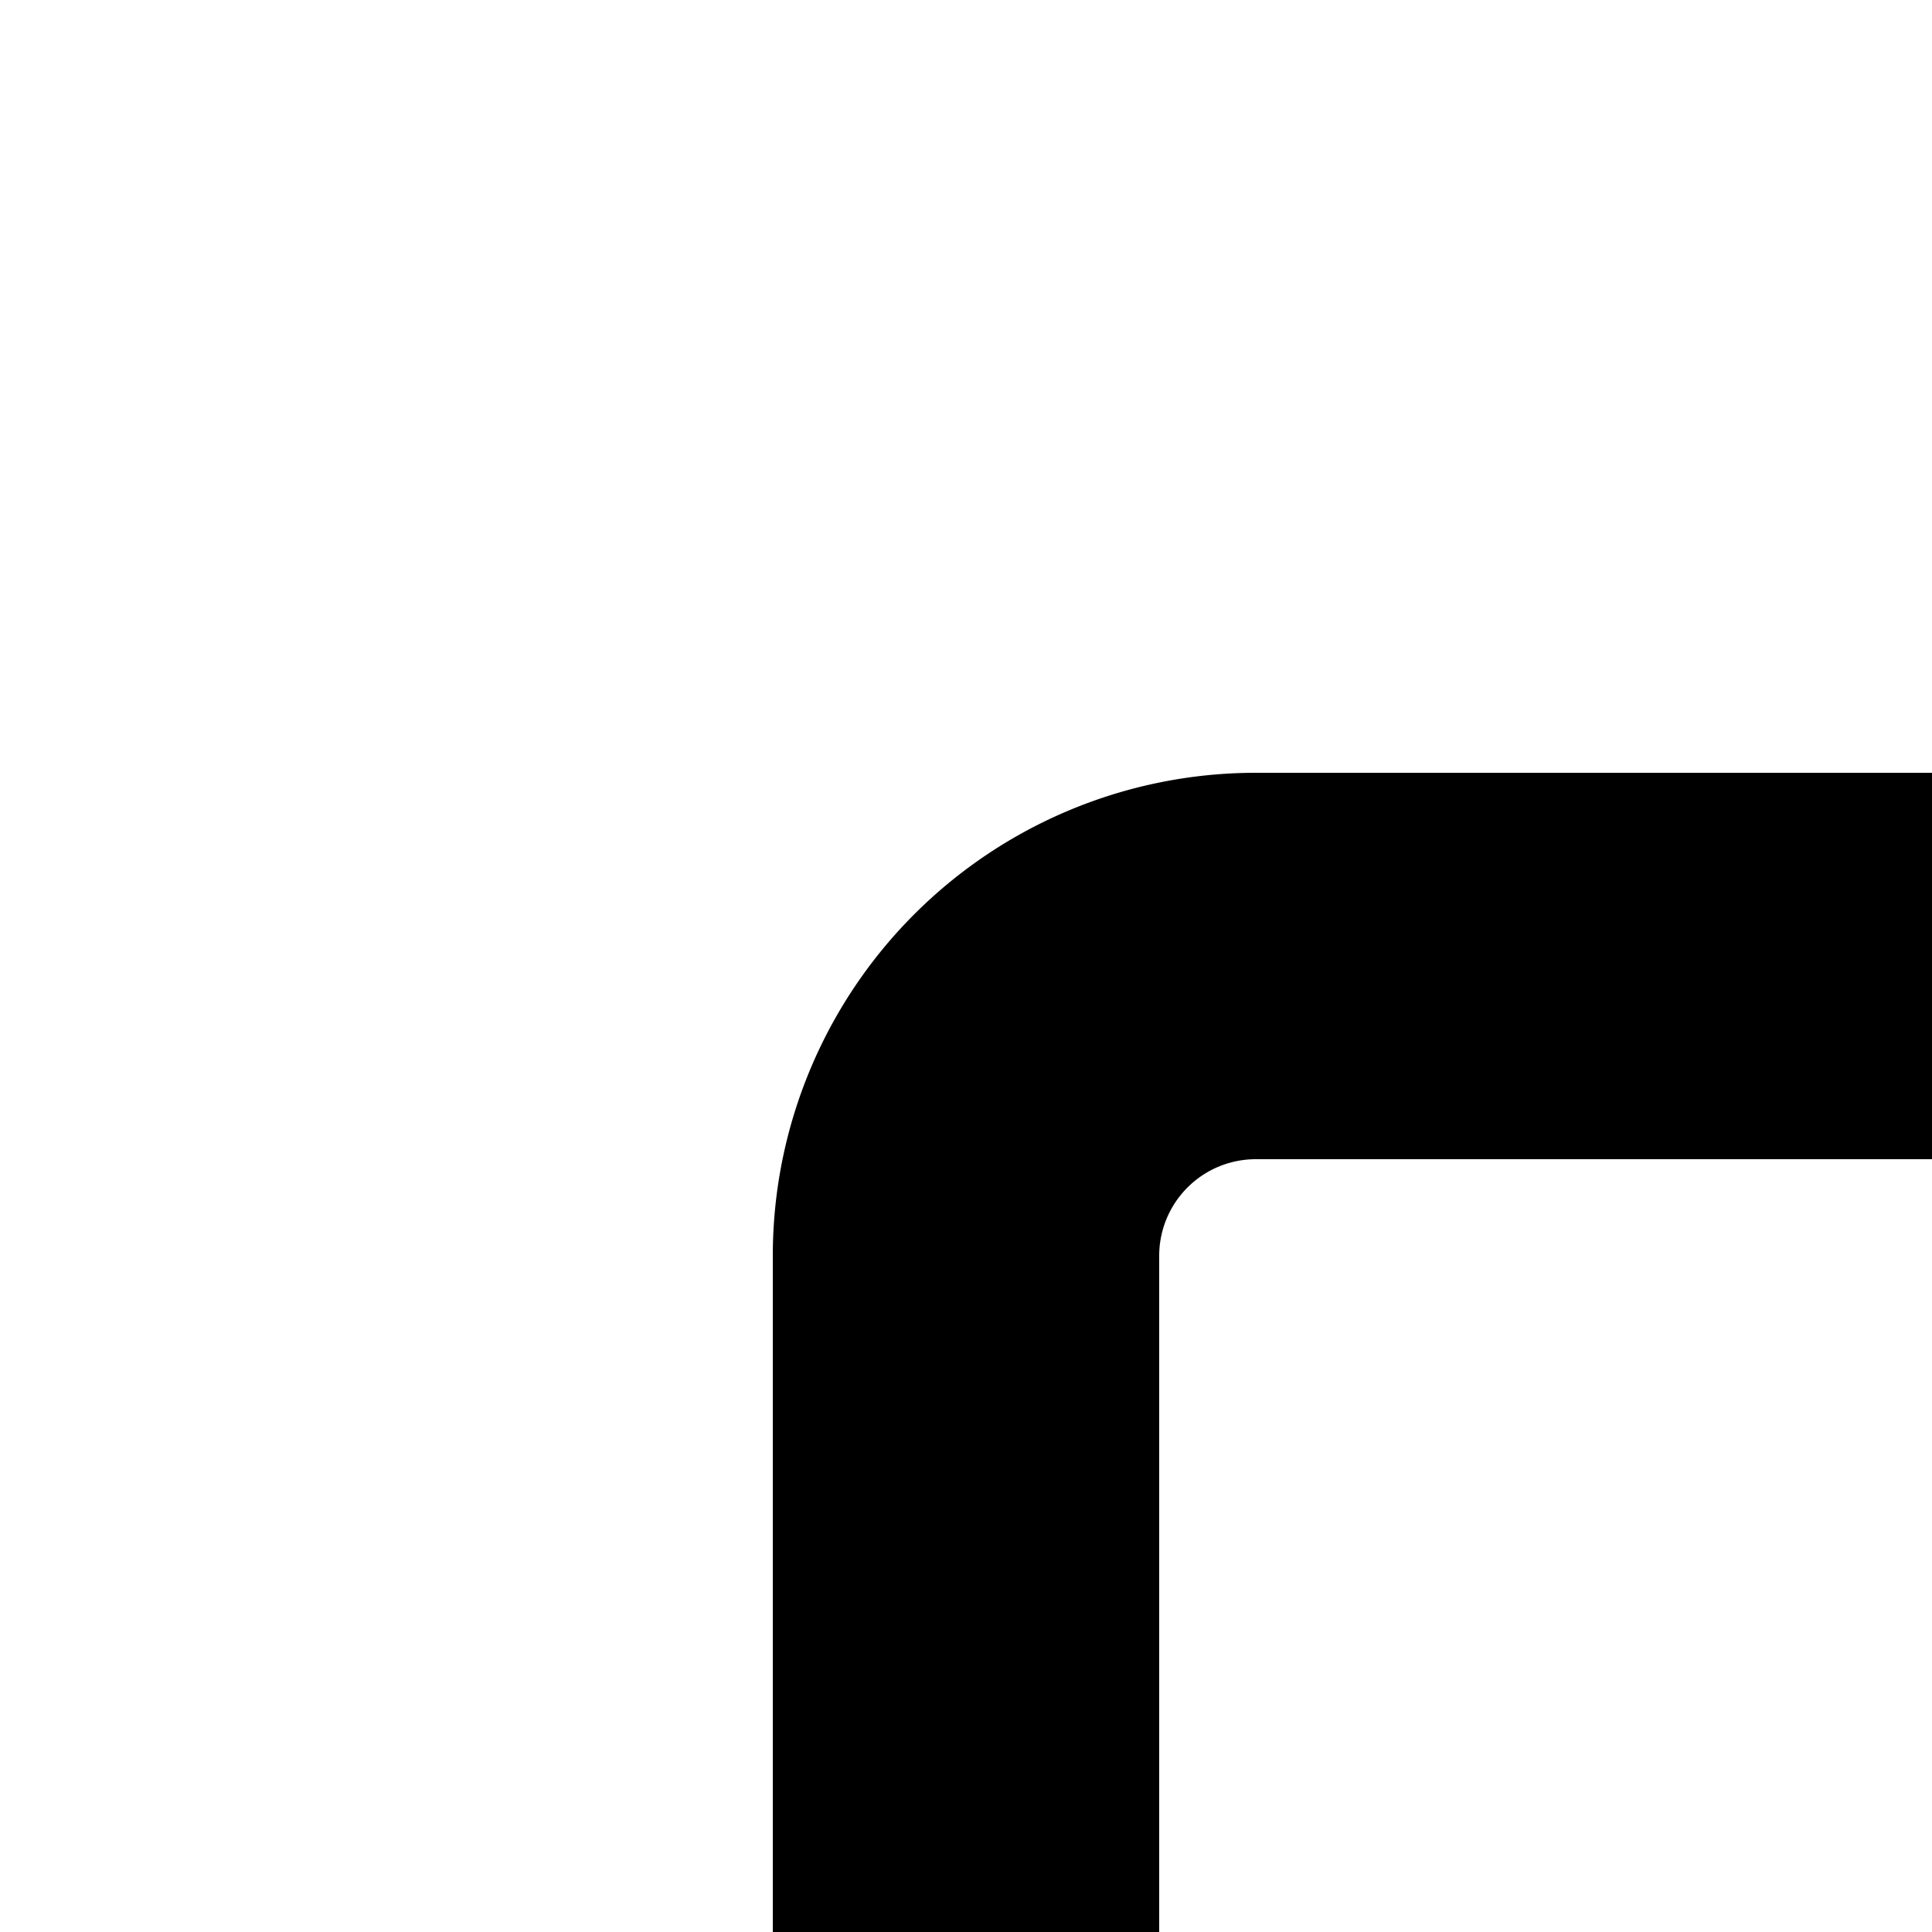 <?xml version="1.0" encoding="UTF-8" standalone="no"?>
<svg width="500px" height="500px" viewBox="0 0 500 500" version="1.1" xmlns="http://www.w3.org/2000/svg">
  <title>bending-priority</title>
  <path d="m200,500 h100 v-175 a 25,25 0 0 1 25,-25 h 175 v-100 h-175 a 125,125 0 0 0 -125,125 z" />
</svg>

